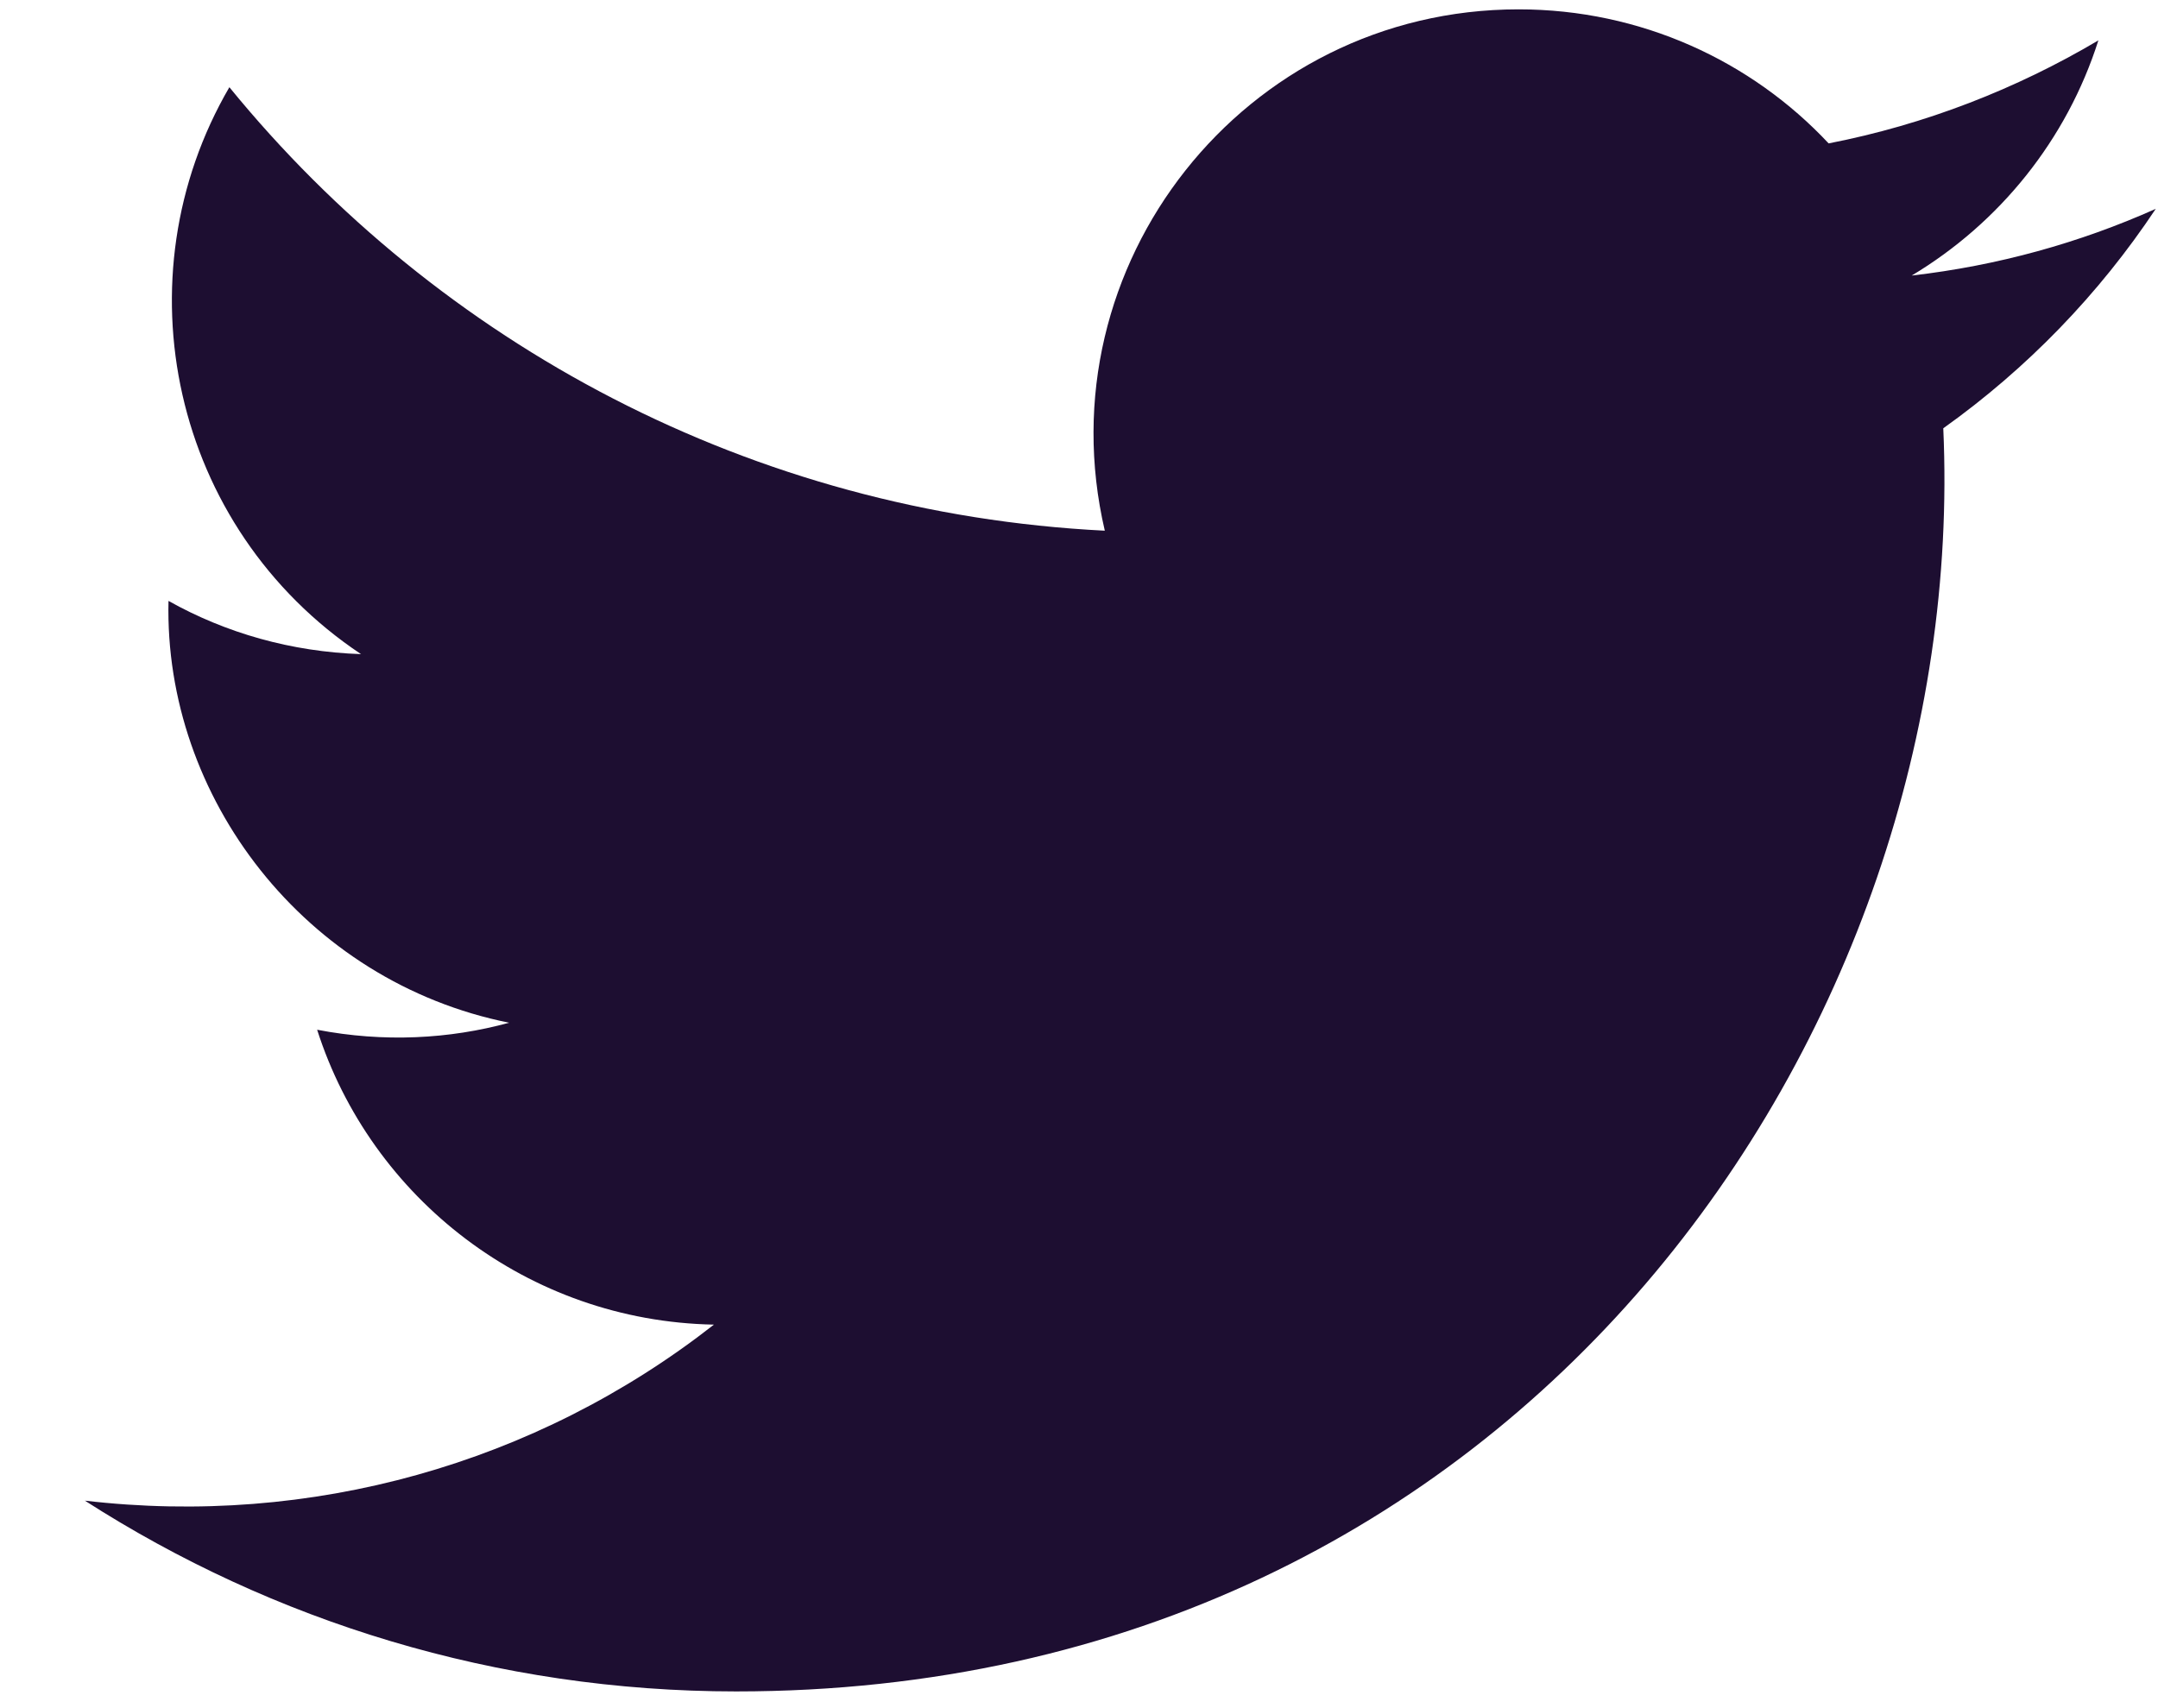 <svg width="24" height="19" viewBox="0 0 24 19" fill="none" xmlns="http://www.w3.org/2000/svg">
<path d="M23.975 2.323C23.129 2.701 22.218 2.955 21.261 3.065C22.237 2.48 22.985 1.556 23.337 0.449C22.426 0.989 21.411 1.386 20.337 1.595C19.478 0.677 18.248 0.104 16.888 0.104C13.836 0.104 11.597 2.948 12.287 5.903C8.363 5.707 4.881 3.827 2.551 0.97C1.315 3.091 1.907 5.87 4.015 7.276C3.241 7.25 2.512 7.042 1.874 6.684C1.822 8.87 3.391 10.92 5.662 11.376C4.998 11.558 4.269 11.597 3.527 11.454C4.126 13.328 5.87 14.695 7.94 14.734C5.955 16.289 3.449 16.985 0.944 16.692C3.033 18.033 5.519 18.814 8.187 18.814C16.959 18.814 21.912 11.408 21.612 4.764C22.543 4.1 23.343 3.274 23.975 2.323Z" fill="#1D0E31"/>
</svg>
